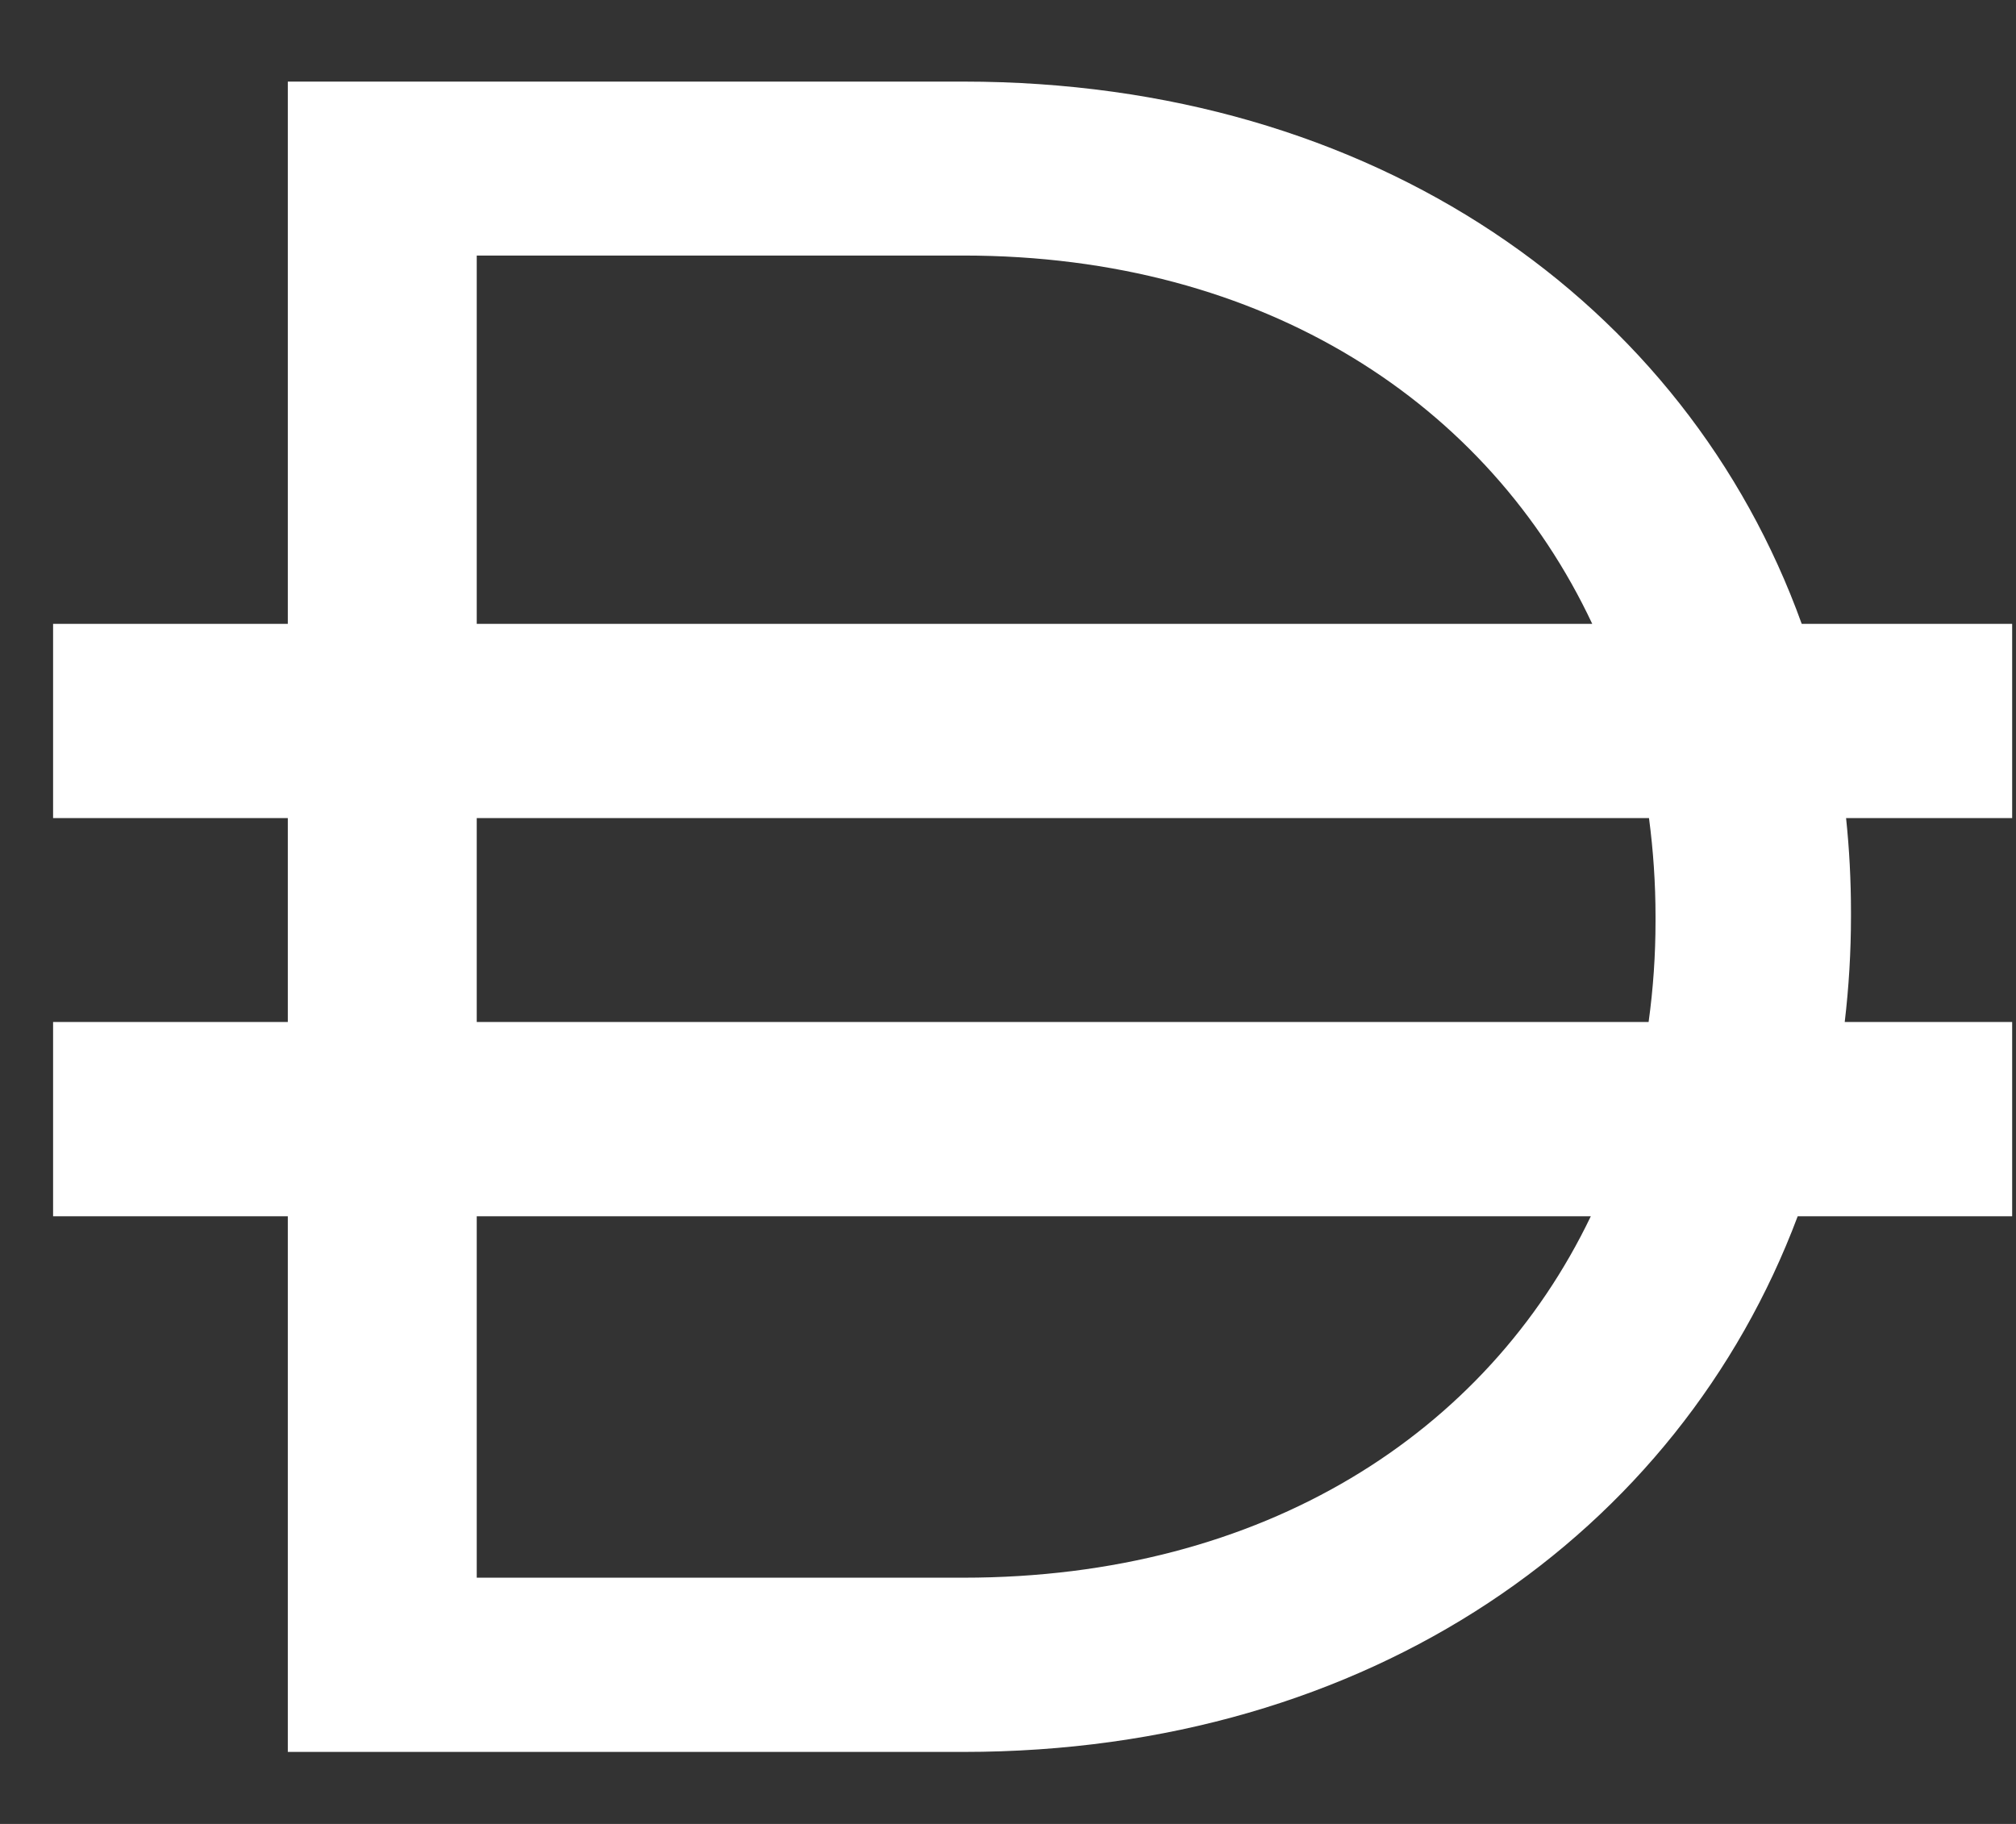 <svg width="21" height="19" viewBox="0 0 21 19" fill="none" xmlns="http://www.w3.org/2000/svg" id="svg-1921495573_1047">
<rect x="0" y="0" width="21" height="19" fill="#333333" stroke="none"/>
<g clip-path="url(#svg-1921495573_1047_clip0_911_64545)">
<path fill-rule="evenodd" clip-rule="evenodd" d="M2.998 0.85H10.036C14.316 0.85 17.561 3.151 18.768 6.499H20.96V8.522H19.23C19.264 8.846 19.281 9.172 19.281 9.499V9.548C19.281 9.915 19.259 10.282 19.216 10.646H20.96V12.67H18.726C17.487 15.971 14.268 18.25 10.036 18.25H2.998V12.67H0.553V10.646H2.998V8.522H0.553V6.499H2.998V0.85ZM4.966 12.67V16.435H10.036C13.164 16.435 15.489 14.927 16.571 12.67H4.966ZM17.173 10.646H4.966V8.522H17.177C17.222 8.862 17.245 9.205 17.245 9.548V9.598C17.245 9.949 17.221 10.299 17.173 10.646V10.646ZM10.036 2.662C13.178 2.662 15.51 4.21 16.586 6.499H4.966V2.662H10.036Z" fill="white"></path>
</g>
<defs>
<clipPath id="svg-1921495573_1047_clip0_911_64545">
<rect width="20.407" height="17.4" fill="white" transform="translate(0.553 0.85)"></rect>
</clipPath>
</defs>
</svg>